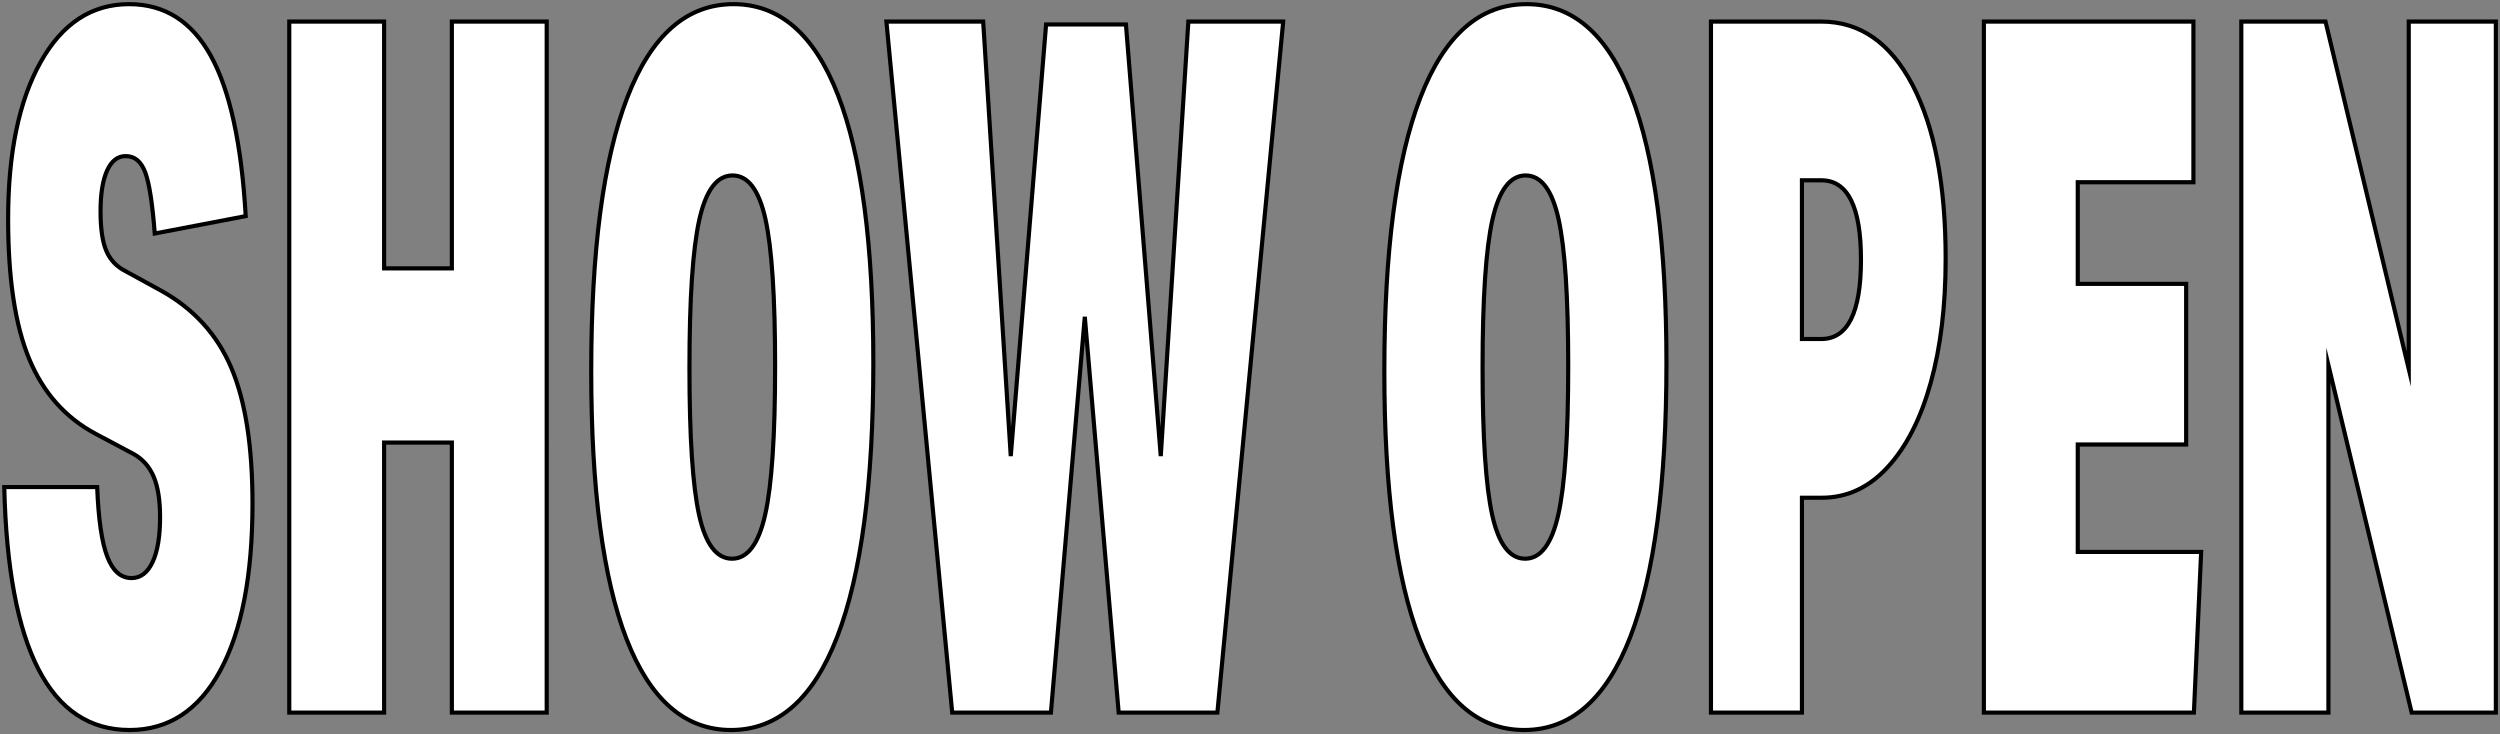 <svg version="1.1" id="Layer_1" xmlns="http://www.w3.org/2000/svg" xmlns:xlink="http://www.w3.org/1999/xlink" x="0px" y="0px" width="100%" height="100%" viewBox="0 0 1808.202 531" style="enable-background:new 0 0 1808.202 531;" xml:space="preserve" preserveAspectRatio="none">
<rect x="0" y="0" width="1808.202" height="531" fill="#808080" stroke="none"/>
<style type="text/css">
	.st0{fill:#FFFFFF;stroke:#000000;stroke-width:3px;stroke-miterlimit:10;vector-effect:non-scaling-stroke;}
</style>
<g>
	<path class="st0" d="M69.223,313.801c-21.936-11.66-37.975-29.75-48.125-54.25S5.873,201.341,5.873,158.4
		c0-47.6,7.814-85.4,23.449-113.4c15.63-28,36.98-42,64.051-42c25.664,0,45.379,12.491,59.149,37.45
		c13.765,24.971,22.165,63.591,25.2,115.851l-65.8,12.6c-1.636-21.459-3.91-36.159-6.825-44.1c-2.92-7.93-7.646-11.9-14.175-11.9
		c-5.835,0-10.325,3.5-13.476,10.5c-3.149,7-4.725,16.8-4.725,29.4c0,12.6,1.4,22.17,4.2,28.699c2.8,6.541,7.465,11.441,14,14.7
		l25.55,14c23.564,13.07,40.479,31.62,50.75,55.65c10.265,24.04,15.4,56.821,15.4,98.35c0,51.799-7.761,92.049-23.275,120.75
		C143.827,513.65,121.952,528,93.723,528c-57.635,0-87.85-58.559-90.65-175.699h67.2c0.93,23.34,3.38,40.141,7.351,50.4
		c3.965,10.27,9.8,15.4,17.5,15.4c6.529,0,11.604-3.852,15.225-11.551c3.615-7.699,5.425-18.551,5.425-32.551
		c0-12.129-1.521-21.809-4.55-29.049c-3.035-7.23-7.82-12.709-14.35-16.451L69.223,313.801z"/>
	<path class="st0" d="M326.819,515.4V320.101h-49V515.4h-68.601V15.601h68.601v178.5h49v-178.5h68.6V515.4H326.819z"/>
	<path class="st0" d="M528.766,528c-33.37,0-58.57-21.93-75.6-65.799c-17.035-43.859-25.55-108.5-25.55-193.9
		c0-86.801,8.689-152.71,26.074-197.75C471.071,25.521,496.681,3,530.516,3c33.365,0,58.565,21.941,75.601,65.801
		c17.029,43.87,25.55,108.5,25.55,193.899c0,86.799-8.695,152.721-26.075,197.75C588.206,505.492,562.596,528,528.766,528z
		 M529.466,404.101c11.2,0,19.189-10.609,23.975-31.852c4.78-21.229,7.176-57.049,7.176-107.449c0-49.93-2.336-85.4-7-106.4
		c-4.671-21-12.601-31.5-23.801-31.5c-11.199,0-19.195,10.62-23.975,31.85c-4.785,21.241-7.175,57.051-7.175,107.45
		c0,49.94,2.329,85.401,7,106.401C510.331,393.601,518.266,404.101,529.466,404.101z"/>
	<path class="st0" d="M809.112,515.4l-24.5-286.299l-24.5,286.299h-71.399L641.112,15.601h70l19.95,314.299l25.55-312.2h57.75
		l25.2,312.2l19.95-314.299h68.6l-47.6,499.799H809.112z"/>
	<path class="st0" d="M1102.409,528c-33.37,0-58.57-21.93-75.6-65.799c-17.035-43.859-25.55-108.5-25.55-193.9
		c0-86.801,8.689-152.71,26.074-197.75C1044.713,25.521,1070.324,3,1104.159,3c33.365,0,58.565,21.941,75.601,65.801
		c17.029,43.87,25.55,108.5,25.55,193.899c0,86.799-8.695,152.721-26.075,197.75C1161.849,505.492,1136.239,528,1102.409,528z
		 M1103.109,404.101c11.2,0,19.189-10.609,23.975-31.852c4.78-21.229,7.176-57.049,7.176-107.449c0-49.93-2.336-85.4-7-106.4
		c-4.671-21-12.601-31.5-23.801-31.5c-11.199,0-19.195,10.62-23.975,31.85c-4.785,21.241-7.175,57.051-7.175,107.45
		c0,49.94,2.329,85.401,7,106.401C1083.974,393.601,1091.909,404.101,1103.109,404.101z"/>
	<path class="st0" d="M1237.503,515.4V15.601h79.8c28,0,49.99,15.29,65.976,45.85c15.979,30.57,23.975,72.45,23.975,125.65
		c0,34.07-3.62,64.05-10.85,89.95c-7.235,25.899-17.62,46.199-31.15,60.9c-13.535,14.699-29.399,22.049-47.6,22.049h-14.351v155.4
		H1237.503z M1317.303,245.2c19.13,0,28.7-19.13,28.7-57.399c0-38.26-9.57-57.4-28.7-57.4h-14v114.8H1317.303z"/>
	<path class="st0" d="M1434.902,515.4V15.601h151.55v116.2h-83.649v73.5h78.399V321.5h-78.399v77.701h89.25l-5.25,116.199H1434.902z
		"/>
	<path class="st0" d="M1744.301,515.4l-60.2-251.299V515.4h-63V15.601h60.9l60.2,251.3v-251.3h63V515.4H1744.301z"/>
</g>
</svg>